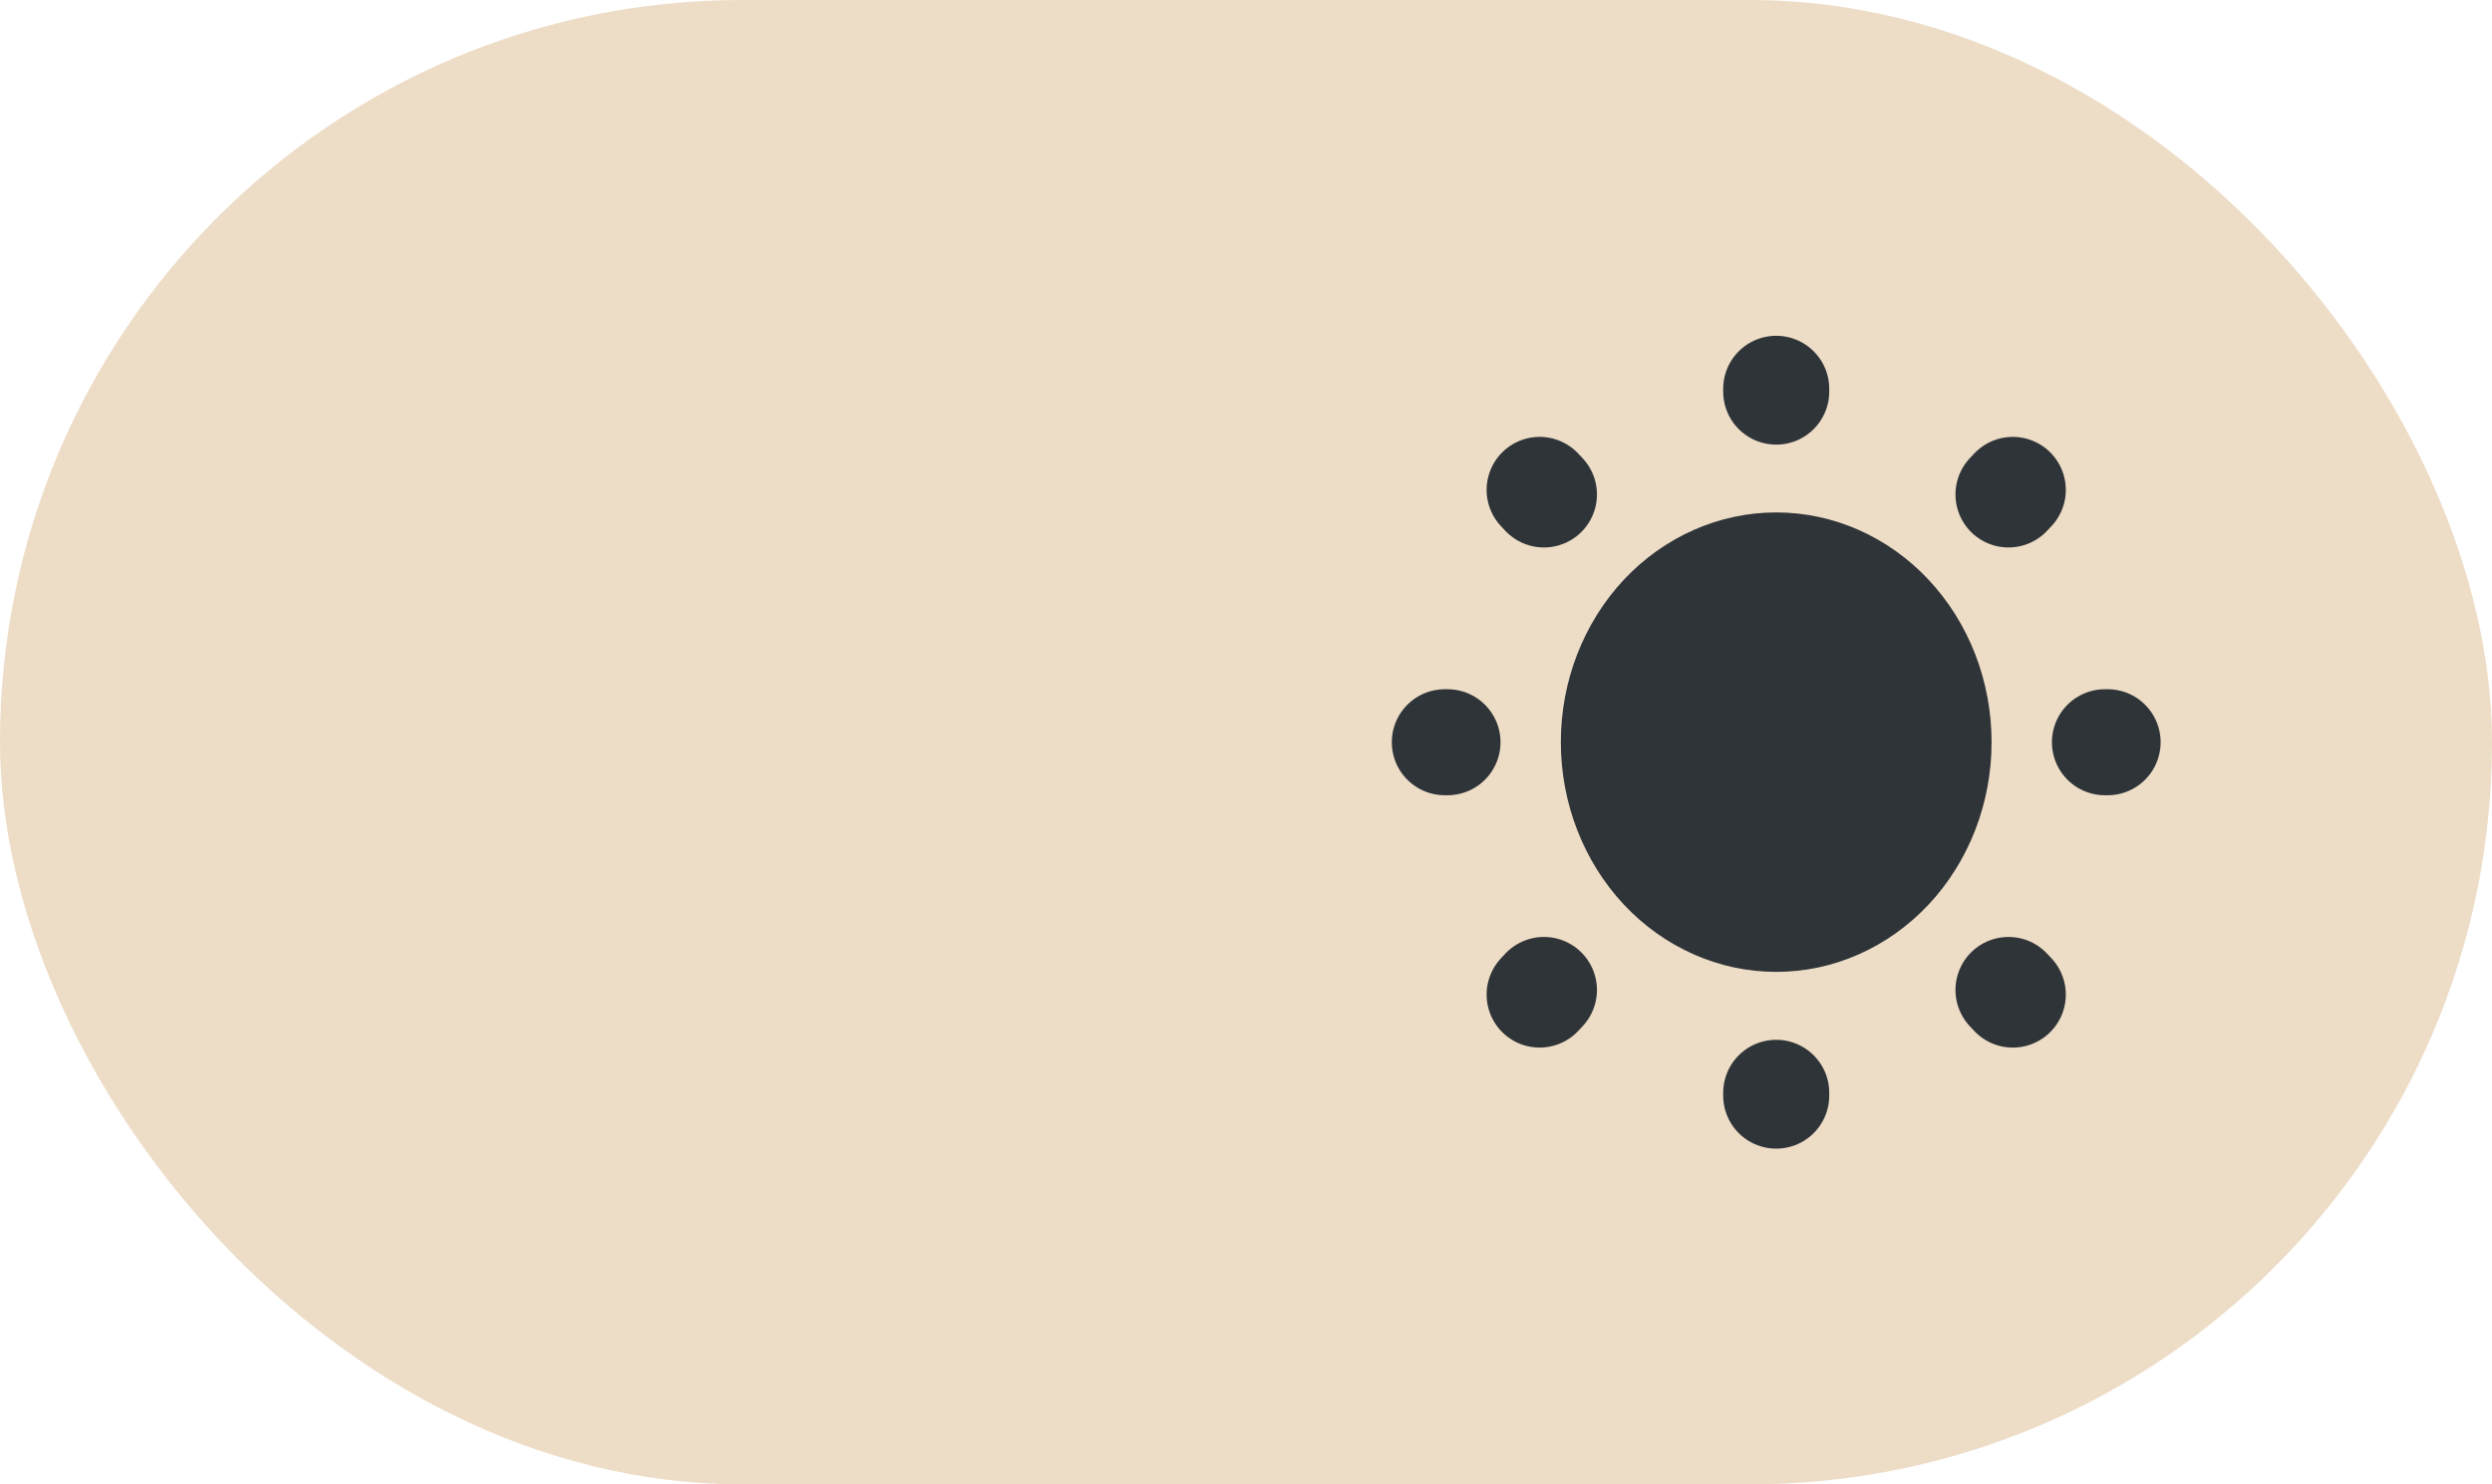 <svg width="47" height="28" viewBox="0 0 47 28" fill="none" xmlns="http://www.w3.org/2000/svg">
<rect width="47" height="28" rx="14" fill="#EDDCC6"/>
<g clip-path="url(#clip0_0_1)">
<path d="M33.5 18.333C32.423 18.333 31.389 17.876 30.627 17.064C29.866 16.251 29.438 15.149 29.438 13.999C29.438 12.85 29.866 11.748 30.627 10.935C31.389 10.123 32.423 9.666 33.5 9.666C34.577 9.666 35.611 10.123 36.373 10.935C37.135 11.748 37.562 12.85 37.562 13.999C37.562 15.149 37.135 16.251 36.373 17.064C35.611 17.876 34.577 18.333 33.5 18.333Z" fill="#2F3438"/>
<path d="M29.038 18.761L29.119 18.674M29.119 9.327L29.038 9.241M37.962 18.761L37.881 18.674M33.5 7.387V7.334M33.5 20.667V20.614M39.7 14.001H39.75M27.25 14.001H27.3M37.881 9.327L37.962 9.241" stroke="#2F3438" stroke-width="2" stroke-linecap="round" stroke-linejoin="round"/>
</g>
<defs>
<clipPath id="clip0_0_1">
<rect width="15" height="16" fill="white" transform="matrix(-1 0 0 1 41 6)"/>
</clipPath>
</defs>
</svg>
